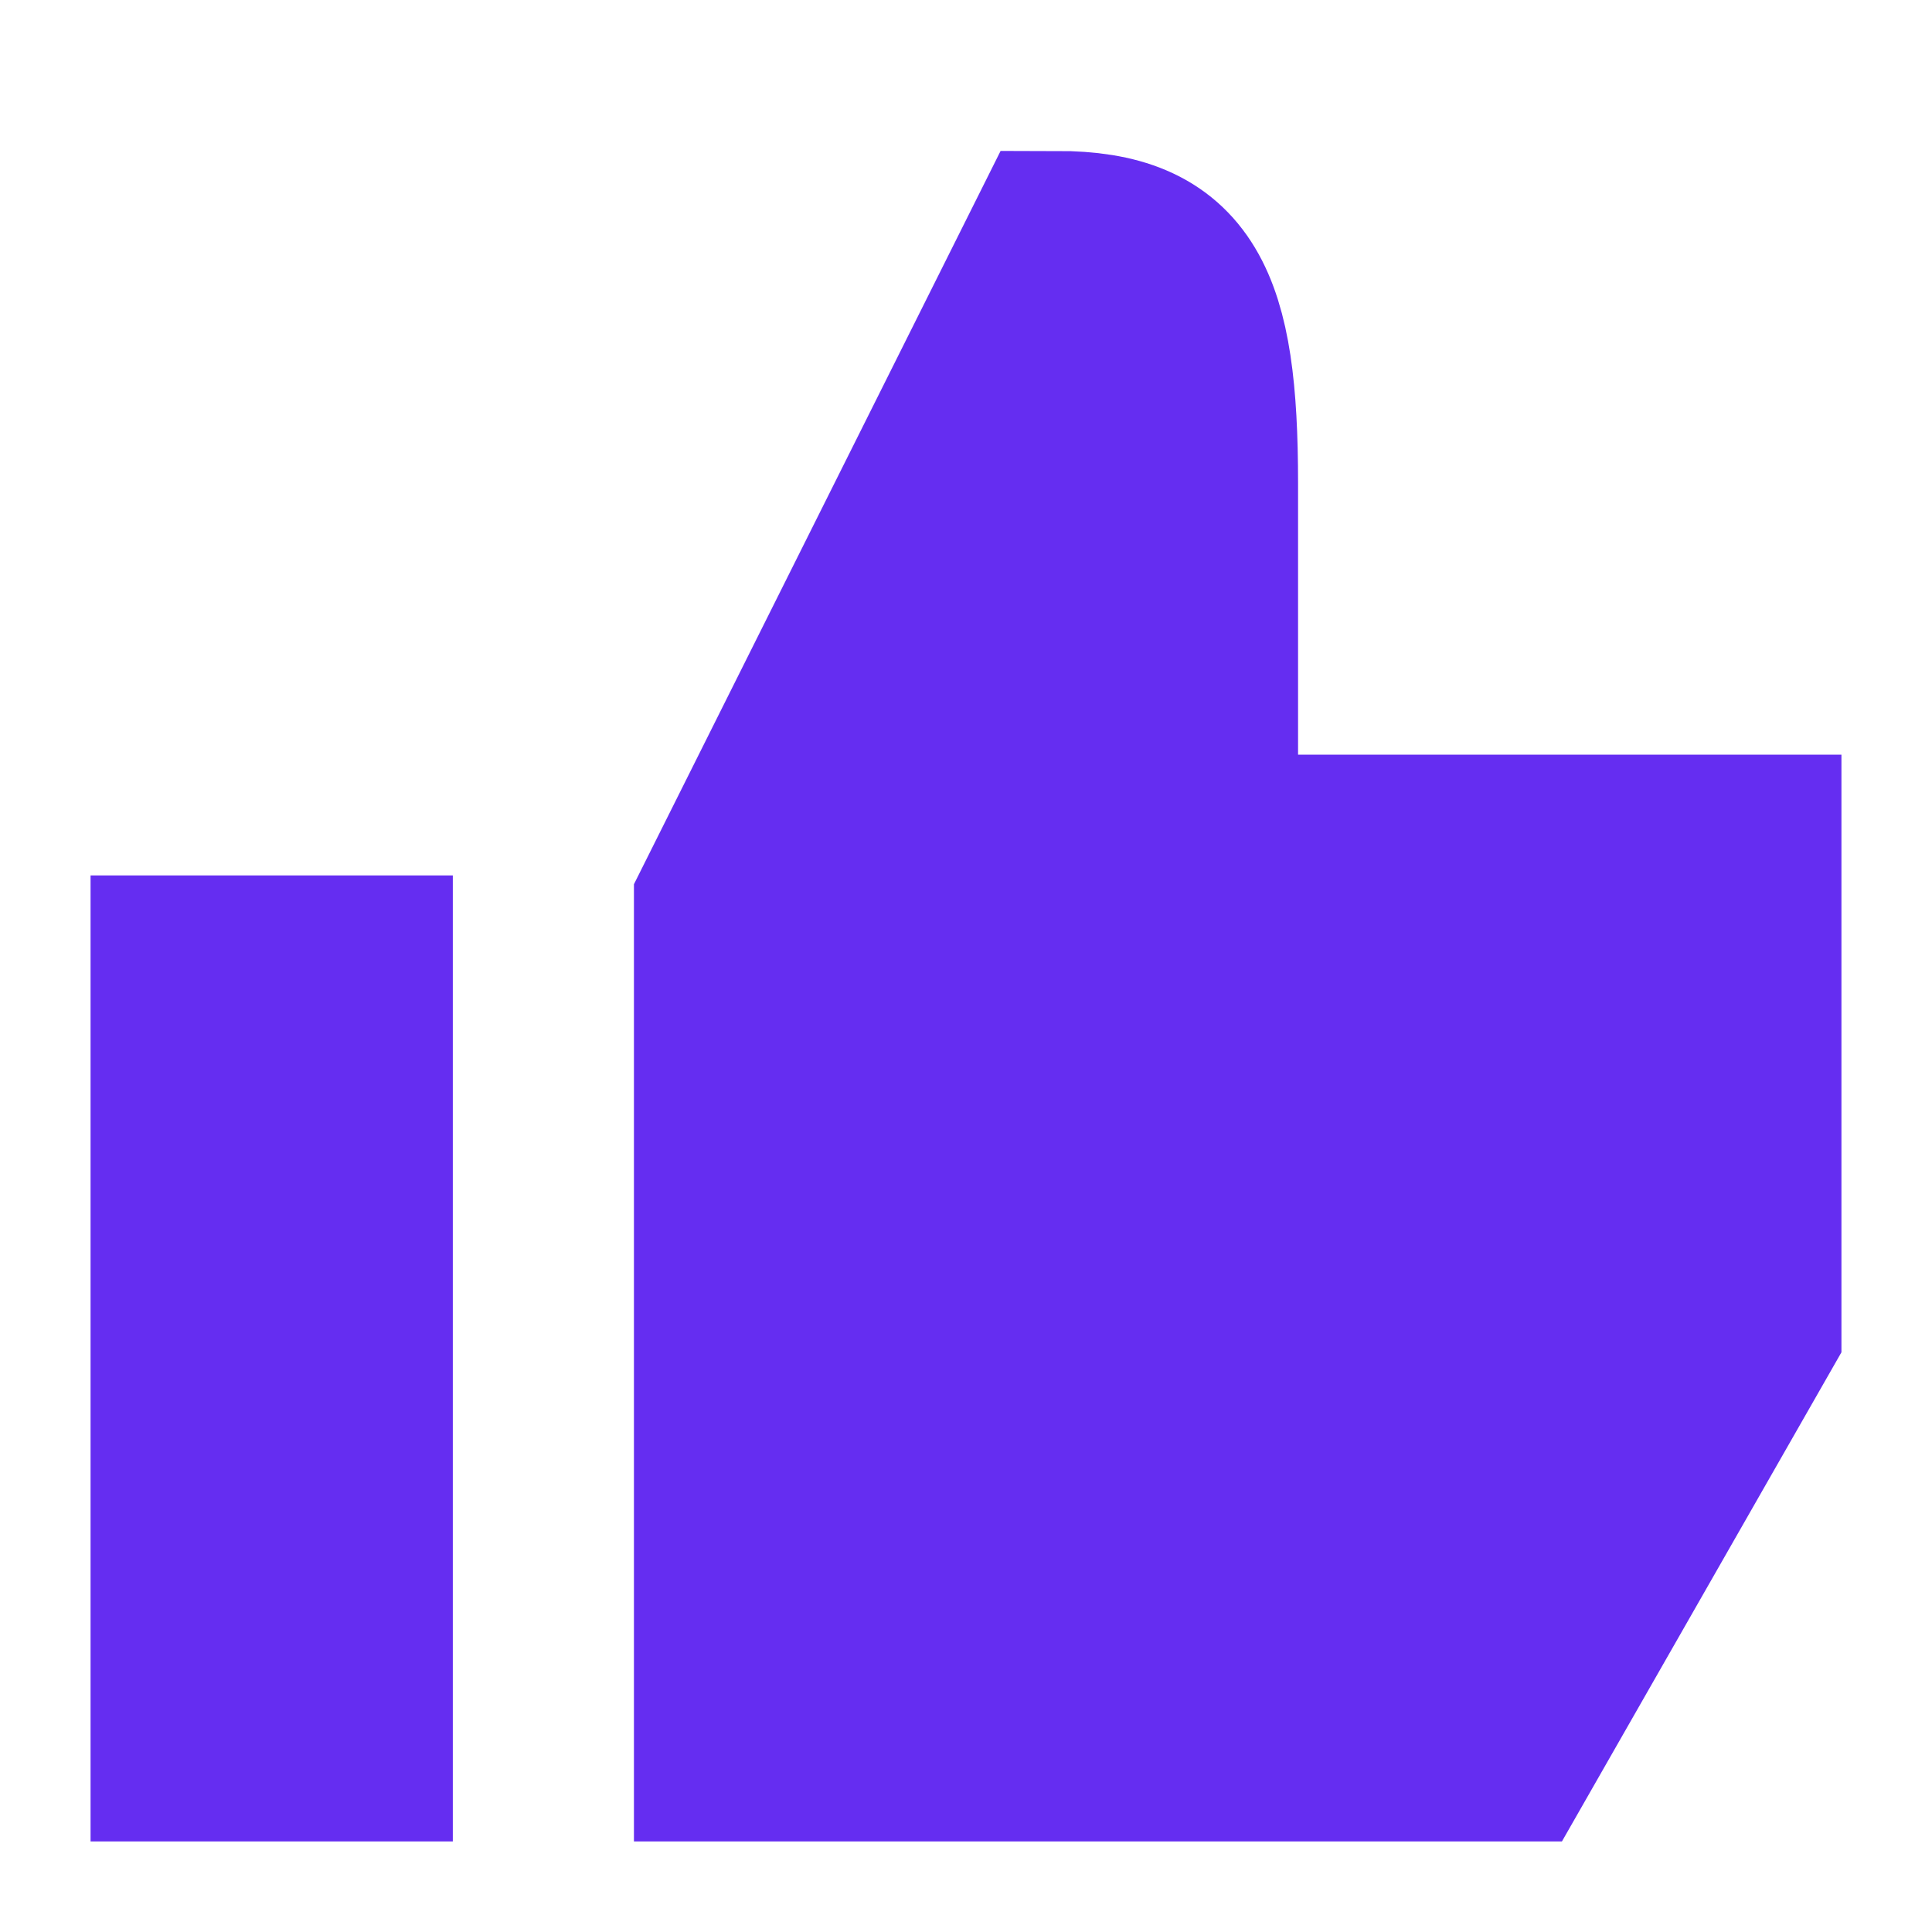 <svg width="16" height="16" viewBox="0 0 16 16" fill="none" xmlns="http://www.w3.org/2000/svg">
<path d="M8.75 2L6 7.5V14.5H12.5L14.5 11V7H10V4C10 2.5 9.75 2 8.75 2Z" fill="#652DF1" stroke="#652DF1" stroke-width="1.5"/>
<path d="M1.5 8H3V14.5H1.5V8Z" fill="#652DF1" stroke="#652DF1" stroke-width="1.5" stroke-linecap="round"/>
</svg>

